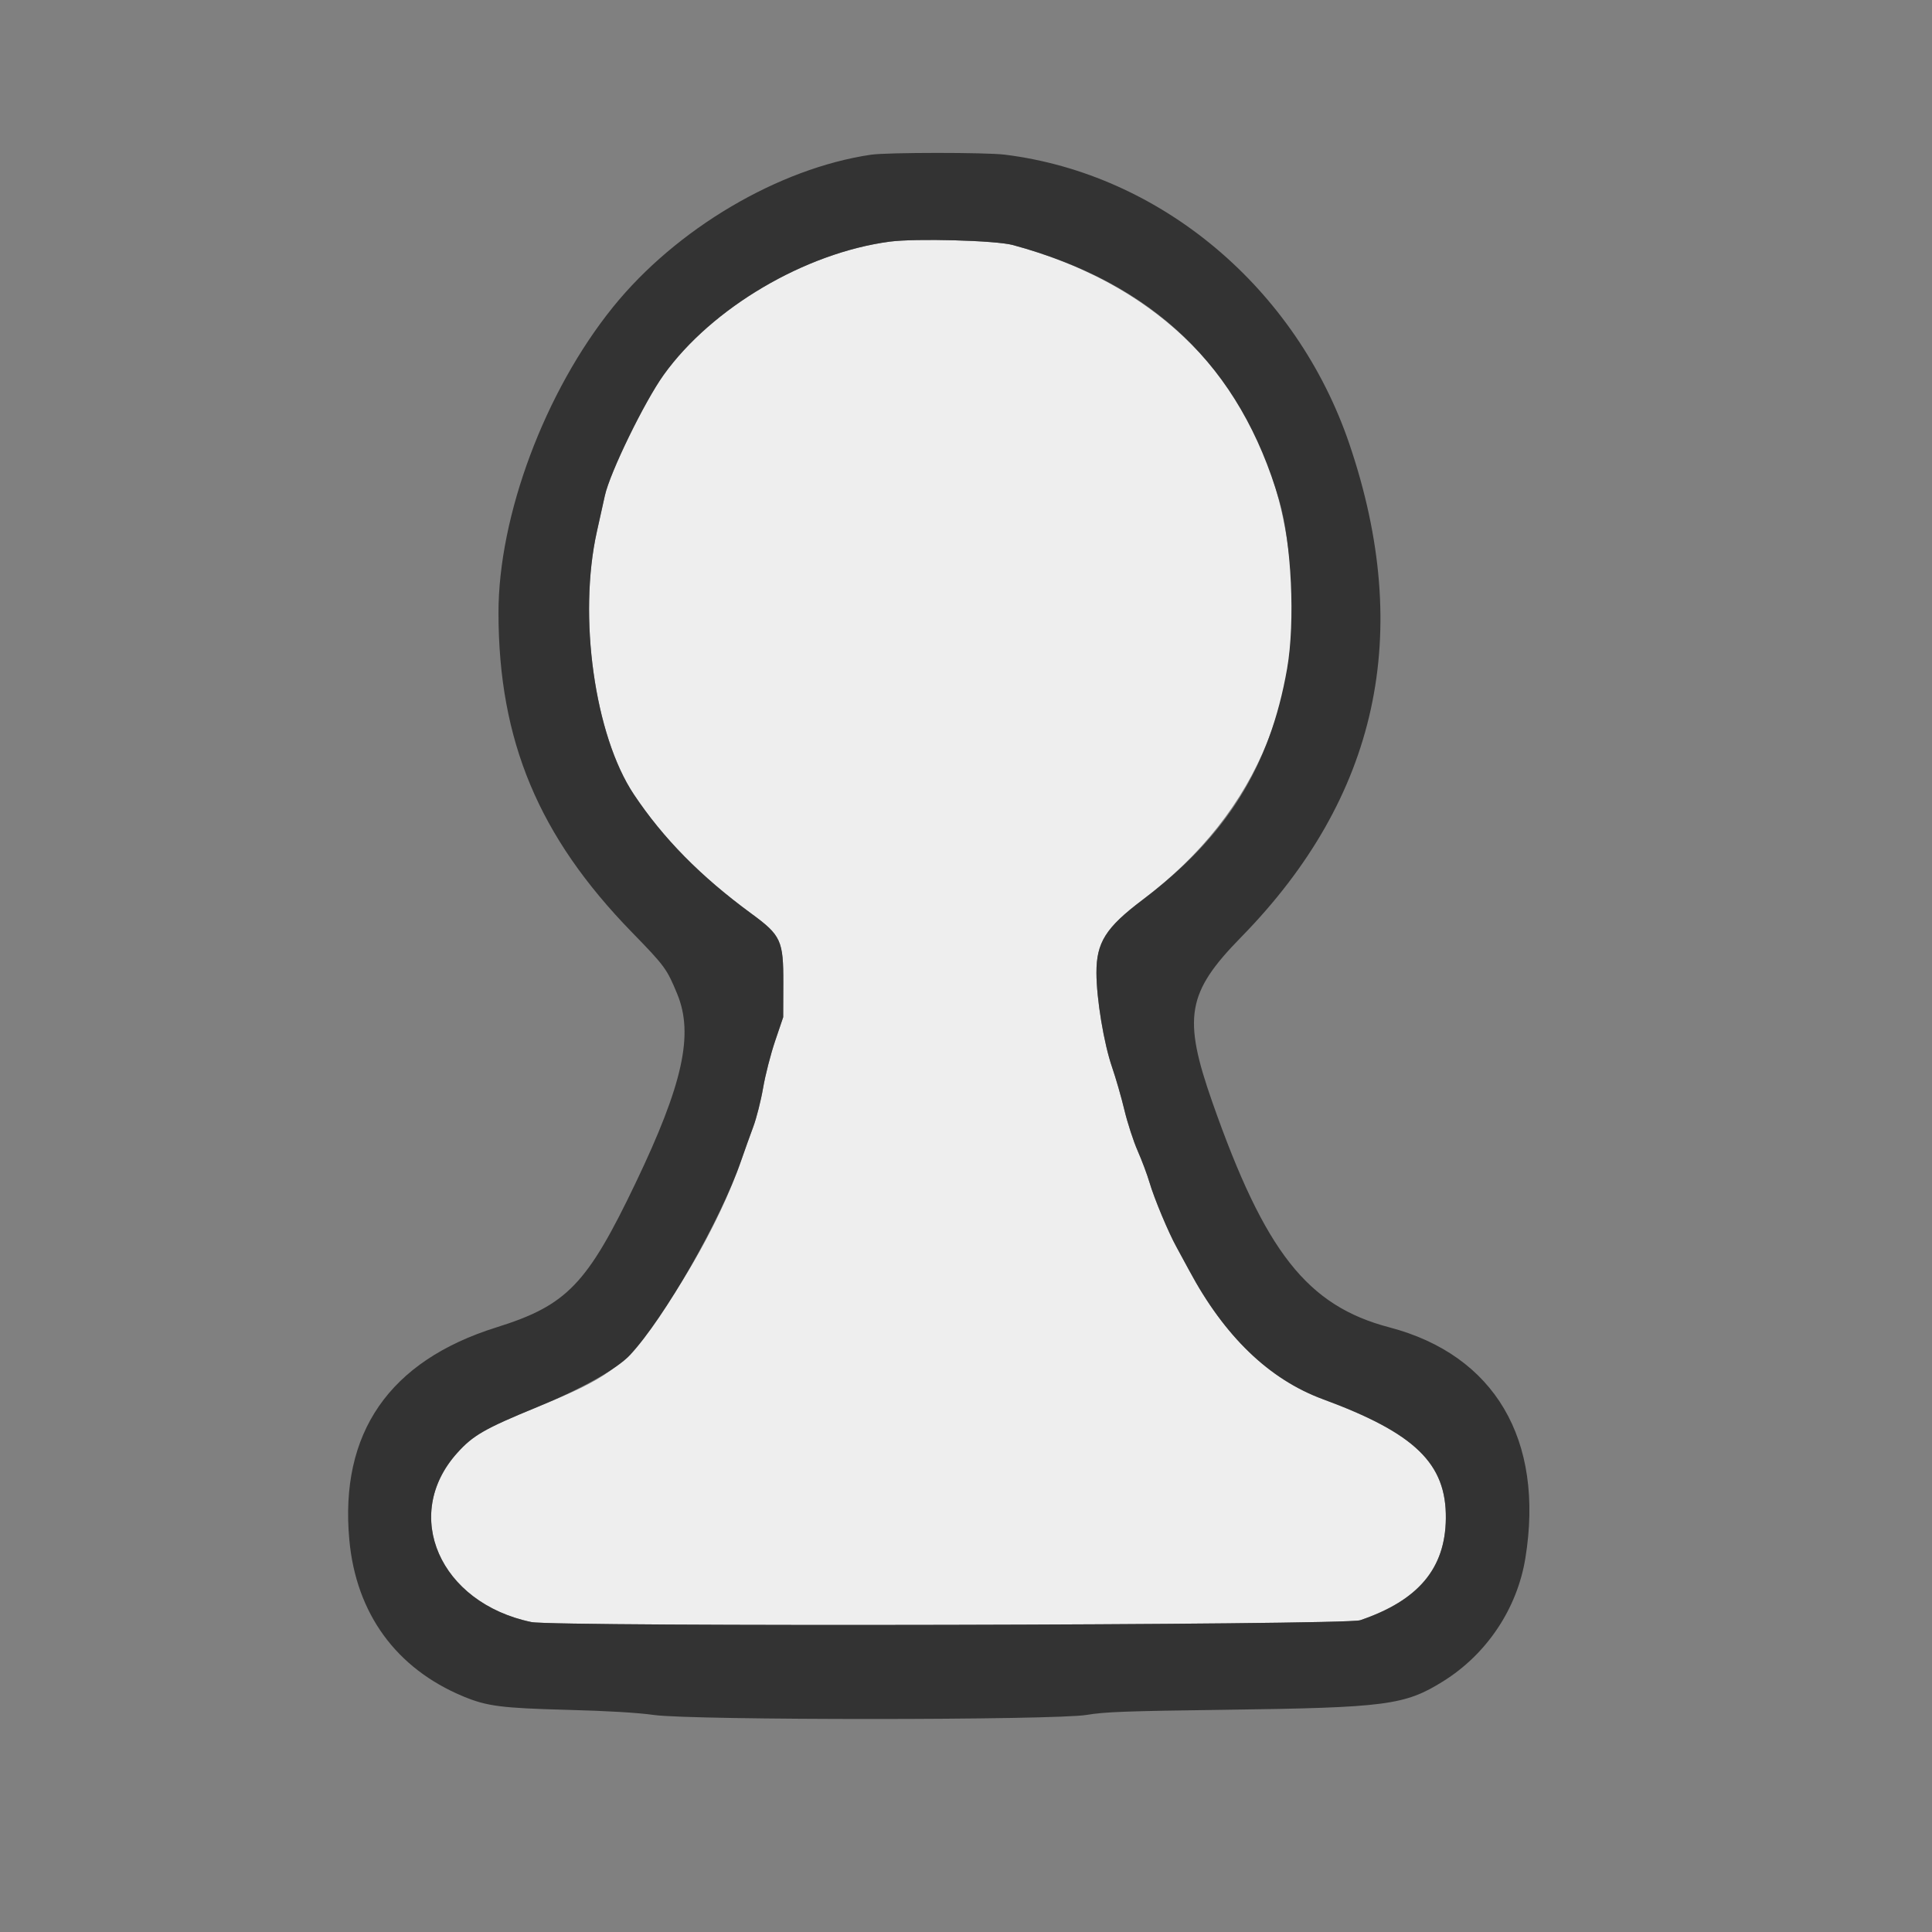 <svg id="svg" version="1.1" xmlns="http://www.w3.org/2000/svg" xmlns:xlink="http://www.w3.org/1999/xlink" width="400" height="400" viewBox="0, 0, 400,400"><rect x="0" y="0" width="400" height="400" fill="#808080" stroke="none"/><g id="svgg"><path id="path0" d="M184.200 50.030 C 166.671 52.362,147.367 63.738,137.417 77.600 C 133.433 83.151,126.277 97.842,125.226 102.630 C 124.746 104.813,124.011 108.130,123.592 110.000 C 119.650 127.597,123.111 152.287,131.226 164.460 C 137.318 173.598,145.079 181.474,155.557 189.150 C 161.719 193.664,162.207 194.729,162.176 203.600 L 162.151 210.600 160.479 215.534 C 159.560 218.247,158.442 222.611,157.995 225.231 C 157.548 227.851,156.628 231.480,155.952 233.297 C 155.275 235.114,154.130 238.310,153.407 240.400 C 149.863 250.649,143.234 263.059,135.673 273.600 C 128.839 283.127,125.776 285.346,111.176 291.339 C 100.346 295.785,97.945 297.164,94.656 300.822 C 83.074 313.704,91.046 331.875,110.014 335.830 C 114.858 336.840,278.565 336.483,281.597 335.456 C 293.642 331.375,299.228 324.748,299.347 314.400 C 299.477 303.023,292.992 296.728,273.891 289.687 C 262.764 285.586,253.516 276.675,246.194 263.000 C 245.370 261.460,244.197 259.300,243.589 258.200 C 241.903 255.153,238.976 248.153,238.000 244.836 C 237.521 243.206,236.414 240.250,235.542 238.268 C 234.669 236.285,233.435 232.488,232.799 229.831 C 232.163 227.174,231.020 223.200,230.259 221.000 C 228.546 216.052,227.016 206.827,227.007 201.400 C 226.996 195.126,228.933 192.057,236.518 186.331 C 260.857 167.956,271.154 142.331,266.468 111.800 C 261.745 81.038,241.587 59.352,209.696 50.728 C 206.168 49.774,189.545 49.319,184.200 50.030 " stroke="none" fill="#eee" fill-rule="evenodd"></path><path id="path1" d="M0.000 200.000 L 0.000 400.000 200.000 400.000 L 400.000 400.000 400.000 200.000 L 400.000 0.000 200.000 0.000 L 0.000 0.000 0.000 200.000 M208.010 32.019 C 261.984 38.688,297.875 97.751,281.829 153.498 C 277.511 168.502,270.058 180.653,256.987 194.000 C 245.713 205.513,244.826 210.609,251.025 228.257 C 261.908 259.236,270.655 270.352,287.662 274.816 C 309.456 280.538,319.794 298.085,315.812 322.600 C 314.116 333.041,307.827 342.462,298.793 348.093 C 290.832 353.054,287.060 353.547,253.600 353.992 C 232.992 354.266,228.747 354.423,225.000 355.051 C 218.314 356.170,143.387 356.186,135.400 355.069 C 131.988 354.592,125.869 354.227,117.600 354.009 C 103.789 353.643,100.810 353.260,95.904 351.218 C 82.016 345.436,73.737 334.073,72.328 318.858 C 70.273 296.670,80.587 281.762,102.800 274.811 C 117.380 270.249,121.556 265.910,131.623 244.867 C 141.392 224.445,143.658 214.141,140.216 205.799 C 138.056 200.565,137.661 200.028,130.818 193.000 C 100.078 161.433,94.769 122.853,115.462 81.400 C 128.512 55.257,153.942 35.907,180.345 32.029 C 183.670 31.540,204.079 31.533,208.010 32.019 " stroke="none" fill="none" fill-rule="evenodd"></path><path id="path2" d="M180.345 32.029 C 161.205 34.840,139.996 47.365,126.906 63.587 C 112.817 81.047,103.181 106.807,103.205 126.942 C 103.237 153.371,111.517 173.180,130.818 193.000 C 137.661 200.028,138.056 200.565,140.216 205.799 C 143.658 214.141,141.392 224.445,131.623 244.867 C 121.556 265.910,117.380 270.249,102.800 274.811 C 80.587 281.762,70.273 296.670,72.328 318.858 C 73.737 334.073,82.016 345.436,95.904 351.218 C 100.810 353.260,103.789 353.643,117.600 354.009 C 125.869 354.227,131.988 354.592,135.400 355.069 C 143.387 356.186,218.314 356.170,225.000 355.051 C 228.747 354.423,232.992 354.266,253.600 353.992 C 287.060 353.547,290.832 353.054,298.793 348.093 C 307.827 342.462,314.116 333.041,315.812 322.600 C 319.794 298.085,309.456 280.538,287.662 274.816 C 270.655 270.352,261.908 259.236,251.025 228.257 C 244.826 210.609,245.713 205.513,256.987 194.000 C 285.295 165.094,292.727 131.233,279.384 91.953 C 268.399 59.613,240.288 36.007,208.010 32.019 C 204.079 31.533,183.670 31.540,180.345 32.029 M209.696 50.728 C 238.724 58.578,256.755 75.864,264.849 103.600 C 267.410 112.376,268.176 128.758,266.479 138.447 C 262.911 158.811,253.904 173.205,236.518 186.331 C 228.933 192.057,226.996 195.126,227.007 201.400 C 227.016 206.827,228.546 216.052,230.259 221.000 C 231.020 223.200,232.163 227.174,232.799 229.831 C 233.435 232.488,234.669 236.285,235.542 238.268 C 236.414 240.250,237.521 243.206,238.000 244.836 C 238.976 248.153,241.903 255.153,243.589 258.200 C 244.197 259.300,245.370 261.460,246.194 263.000 C 253.516 276.675,262.764 285.586,273.891 289.687 C 292.992 296.728,299.477 303.023,299.347 314.400 C 299.228 324.748,293.642 331.375,281.597 335.456 C 278.565 336.483,114.858 336.840,110.014 335.830 C 91.046 331.875,83.074 313.704,94.656 300.822 C 97.945 297.164,100.346 295.785,111.176 291.339 C 120.386 287.558,127.772 283.420,130.456 280.535 C 137.574 272.888,149.209 252.541,153.407 240.400 C 154.130 238.310,155.275 235.114,155.952 233.297 C 156.628 231.480,157.548 227.851,157.995 225.231 C 158.442 222.611,159.560 218.247,160.479 215.534 L 162.151 210.600 162.176 203.600 C 162.207 194.729,161.719 193.664,155.557 189.150 C 145.079 181.474,137.318 173.598,131.226 164.460 C 123.111 152.287,119.650 127.597,123.592 110.000 C 124.011 108.130,124.746 104.813,125.226 102.630 C 126.277 97.842,133.433 83.151,137.417 77.600 C 147.367 63.738,166.671 52.362,184.200 50.030 C 189.545 49.319,206.168 49.774,209.696 50.728 " stroke="none" fill="#333" fill-rule="evenodd"></path></g></svg>